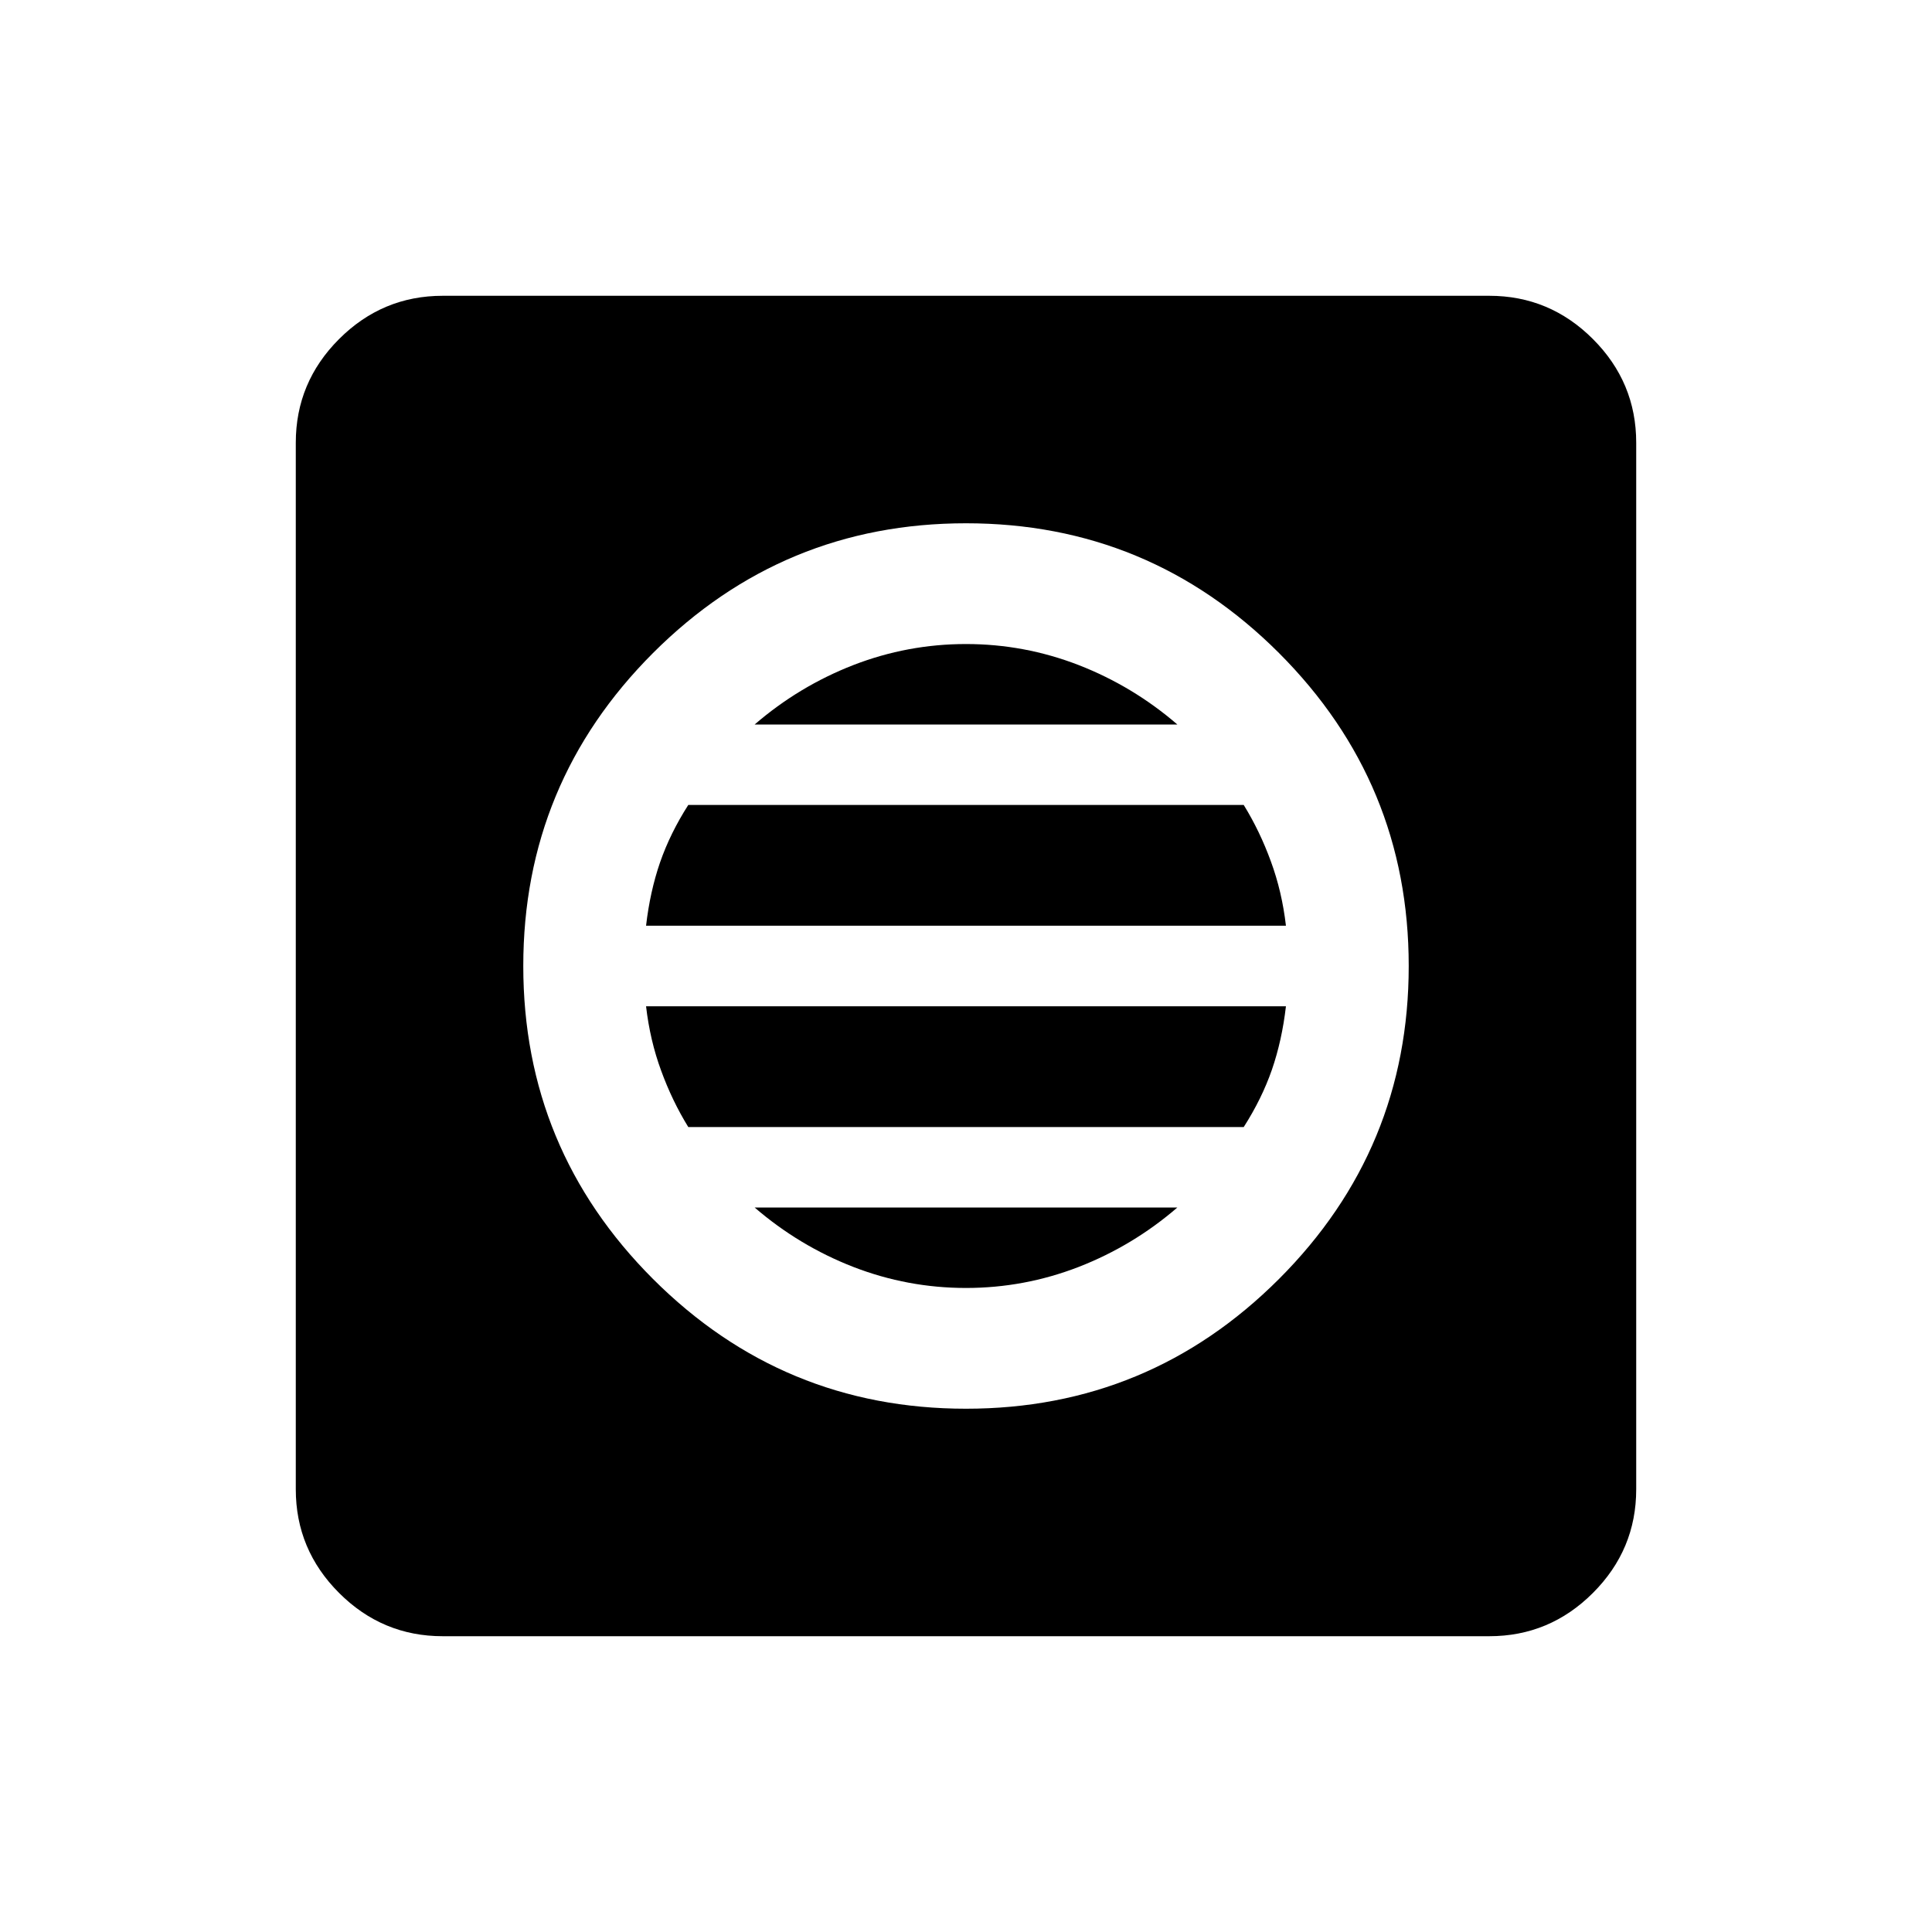 <svg xmlns="http://www.w3.org/2000/svg" height="20" width="20"><path d="M4.583 16.938Q3.958 16.938 3.51 16.49Q3.062 16.042 3.062 15.417V4.583Q3.062 3.958 3.51 3.51Q3.958 3.062 4.583 3.062H15.417Q16.042 3.062 16.49 3.51Q16.938 3.958 16.938 4.583V15.417Q16.938 16.042 16.49 16.49Q16.042 16.938 15.417 16.938ZM10 14.583Q11.896 14.583 13.24 13.24Q14.583 11.896 14.583 10Q14.583 8.104 13.24 6.76Q11.896 5.417 10 5.417Q8.104 5.417 6.76 6.76Q5.417 8.104 5.417 10Q5.417 11.896 6.76 13.24Q8.104 14.583 10 14.583ZM6.688 9.583Q6.729 9.229 6.833 8.927Q6.938 8.625 7.125 8.333H12.875Q13.042 8.604 13.156 8.917Q13.271 9.229 13.312 9.583ZM7.125 11.667Q6.958 11.396 6.844 11.083Q6.729 10.771 6.688 10.417H13.312Q13.271 10.771 13.167 11.073Q13.062 11.375 12.875 11.667ZM10 13.333Q9.396 13.333 8.833 13.115Q8.271 12.896 7.812 12.5H12.188Q11.729 12.896 11.167 13.115Q10.604 13.333 10 13.333ZM7.812 7.5Q8.271 7.104 8.833 6.885Q9.396 6.667 10 6.667Q10.604 6.667 11.167 6.885Q11.729 7.104 12.188 7.5Z"/></svg>